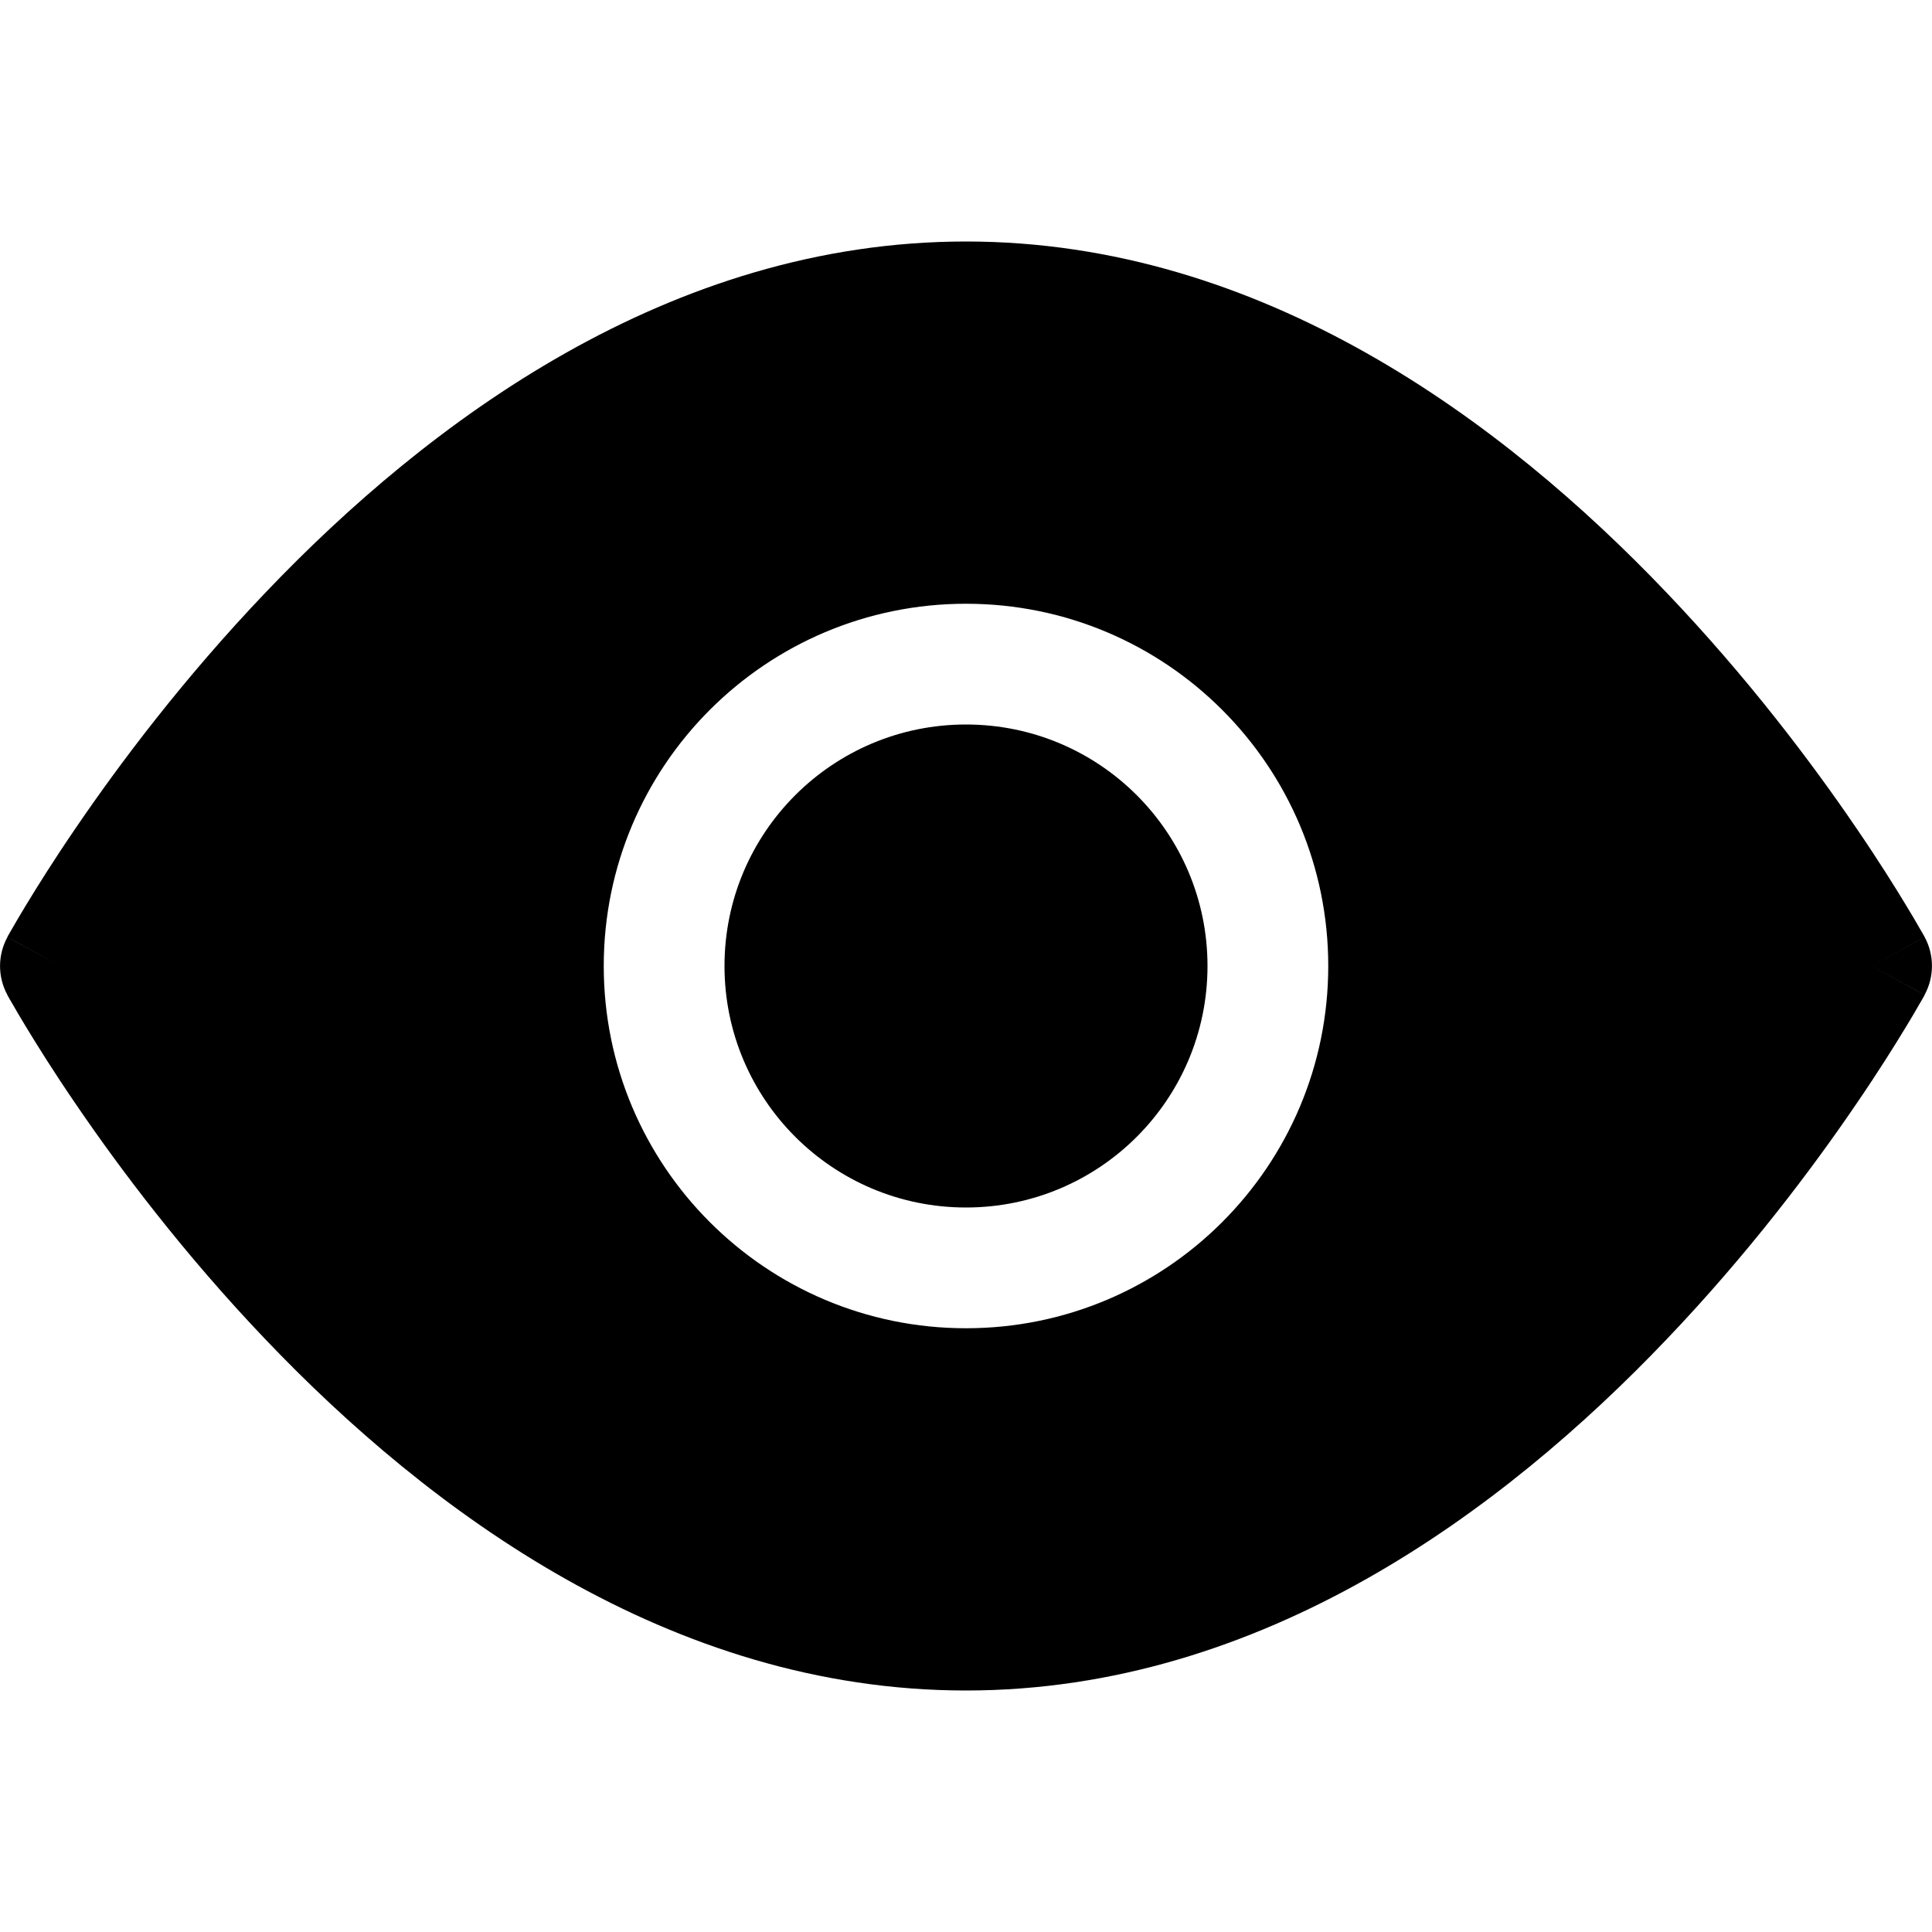 <svg xmlns="http://www.w3.org/2000/svg" width="16" height="16" viewBox="0 0 16 16" fill="none">
<g id="toolbar-preview-solid[forms,solid,eye,view,visible,watch,toolbar]">
<path id="Vector" fill-rule="evenodd" clip-rule="evenodd" d="M15.5 8C15.939 7.761 15.939 7.76 15.939 7.76L15.5 8ZM15.938 8.24C16.02 8.091 16.02 7.909 15.939 7.76L15.938 7.758L15.936 7.754L15.928 7.74C15.921 7.728 15.912 7.711 15.899 7.69C15.874 7.646 15.838 7.584 15.79 7.505C15.695 7.348 15.556 7.125 15.374 6.859C15.012 6.327 14.479 5.617 13.799 4.905C12.454 3.495 10.456 2 8 2C5.544 2 3.546 3.495 2.201 4.905C1.521 5.617 0.988 6.327 0.626 6.859C0.444 7.125 0.305 7.348 0.21 7.505C0.162 7.584 0.126 7.646 0.101 7.69C0.088 7.711 0.079 7.728 0.072 7.74L0.064 7.754L0.062 7.758L0.062 7.76C-0.02 7.909 -0.02 8.09 0.061 8.239L0.062 8.242L0.064 8.246L0.072 8.26C0.079 8.272 0.088 8.289 0.101 8.31C0.126 8.354 0.162 8.416 0.21 8.495C0.305 8.652 0.444 8.875 0.626 9.141C0.988 9.673 1.521 10.383 2.201 11.095C3.546 12.505 5.544 14 8 14C10.456 14 12.454 12.505 13.799 11.095C14.479 10.383 15.012 9.673 15.374 9.141C15.556 8.875 15.695 8.652 15.79 8.495C15.838 8.416 15.874 8.354 15.899 8.31C15.912 8.289 15.921 8.272 15.928 8.26L15.936 8.246L15.938 8.242L15.938 8.24ZM0.5 8L0.062 7.76C0.062 7.76 0.061 7.761 0.5 8ZM15.938 8.24C15.938 8.24 15.939 8.239 15.5 8L15.938 8.24ZM6 8C6 6.895 6.895 6 8 6C9.105 6 10 6.895 10 8C10 9.105 9.105 10 8 10C6.895 10 6 9.105 6 8ZM8 5C6.343 5 5 6.343 5 8C5 9.657 6.343 11 8 11C9.657 11 11 9.657 11 8C11 6.343 9.657 5 8 5Z" fill="black"/>
</g>
</svg>